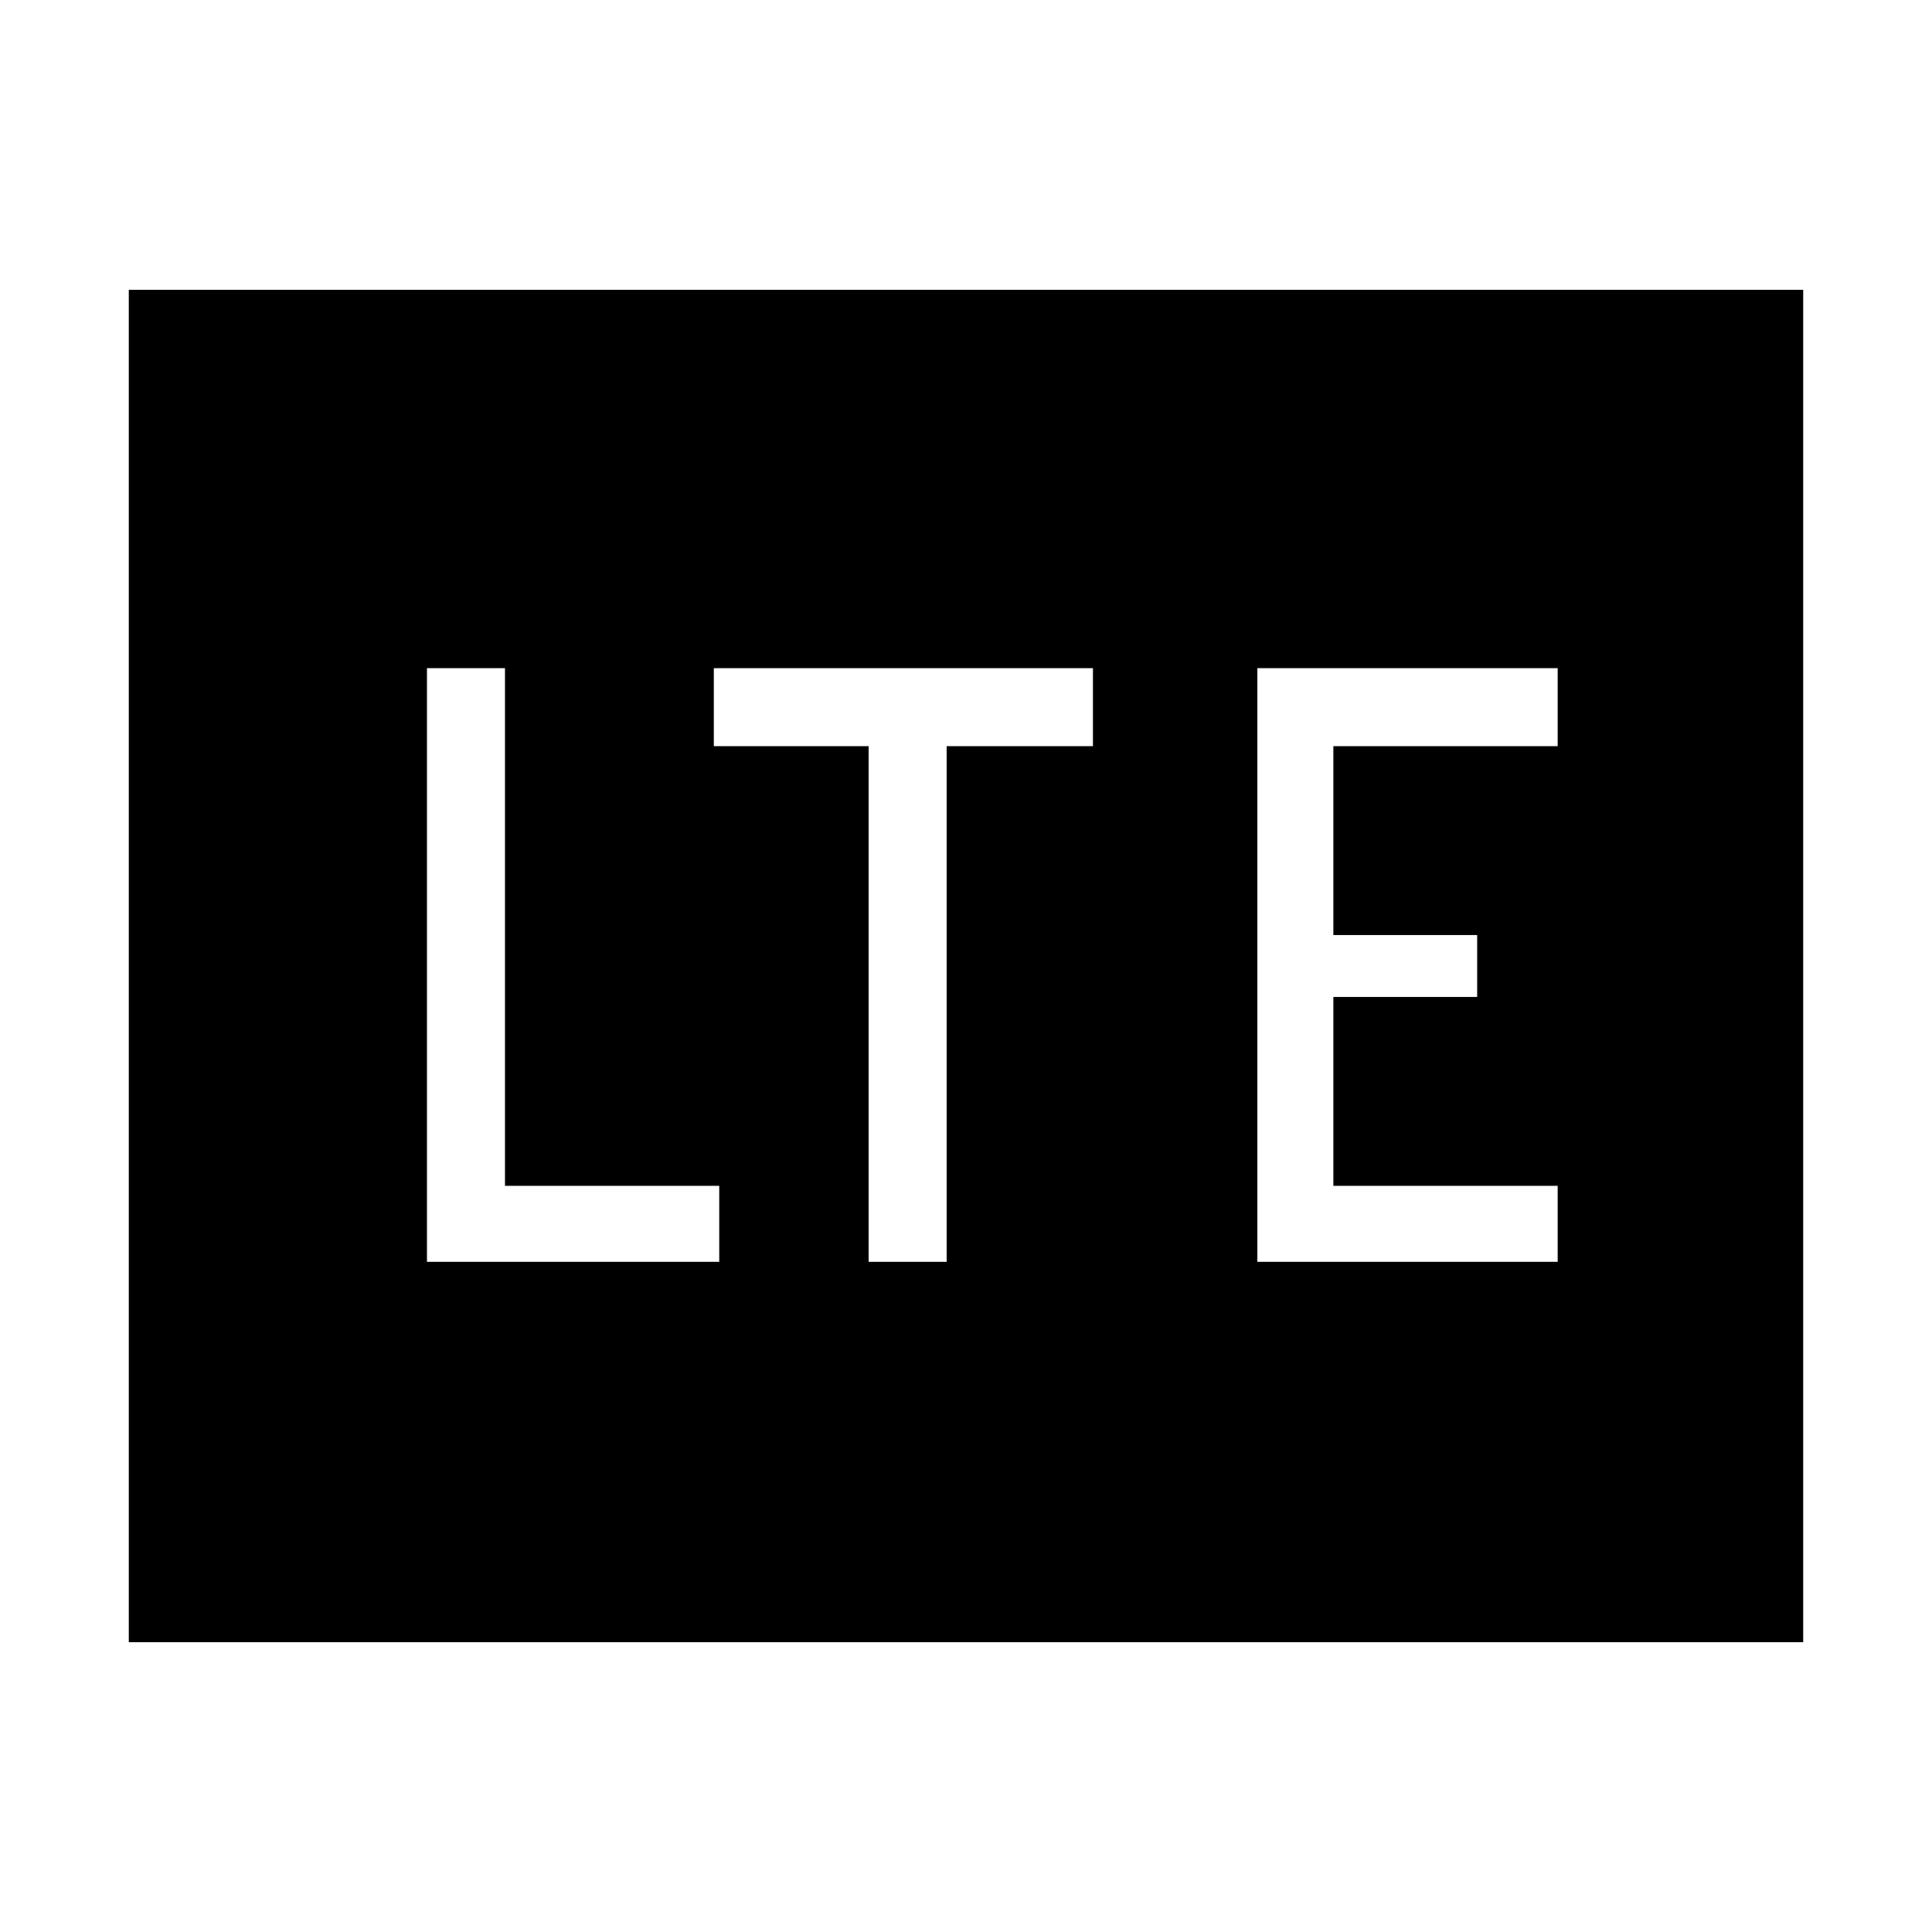 <svg xmlns="http://www.w3.org/2000/svg" height="48" viewBox="0 96 960 960" width="48"><path d="M212.154 723h145.231v-37.769H250.923V428h-38.769v295Zm219.461 0h38.77V466.769h72.692V428H354.692v38.769h76.923V723Zm193.154 0H774v-37.769H662.539v-93.846H734v-30.77h-71.461v-93.846H774V428H624.769v295ZM63.999 912V240H896v672H64Z"/></svg>